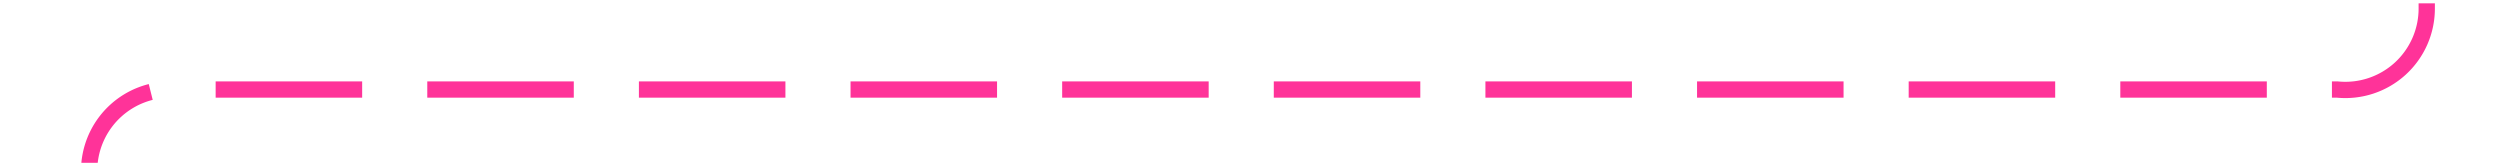 ﻿<?xml version="1.0" encoding="utf-8"?>
<svg version="1.1" xmlns:xlink="http://www.w3.org/1999/xlink" width="153.571px" height="10px" preserveAspectRatio="xMinYMid meet" viewBox="1405.429 517.012  153.571 8" xmlns="http://www.w3.org/2000/svg">
  <path d="M 1409.472 554.297  A 2.429 2.429 0 0 0 1410.929 552.071 L 1410.929 526.012  A 5 5 0 0 1 1415.929 521.512 L 1549 521.512  A 5 5 0 0 0 1554.5 516.512 L 1554.5 473  " stroke-width="1" stroke-dasharray="9,4" stroke="#ff3399" fill="none" />
  <path d="M 1410.793 549.871  A 3 3 0 0 0 1407.793 552.871 A 3 3 0 0 0 1410.793 555.871 A 3 3 0 0 0 1413.793 552.871 A 3 3 0 0 0 1410.793 549.871 Z " fill-rule="nonzero" fill="#ff3399" stroke="none" />
</svg>